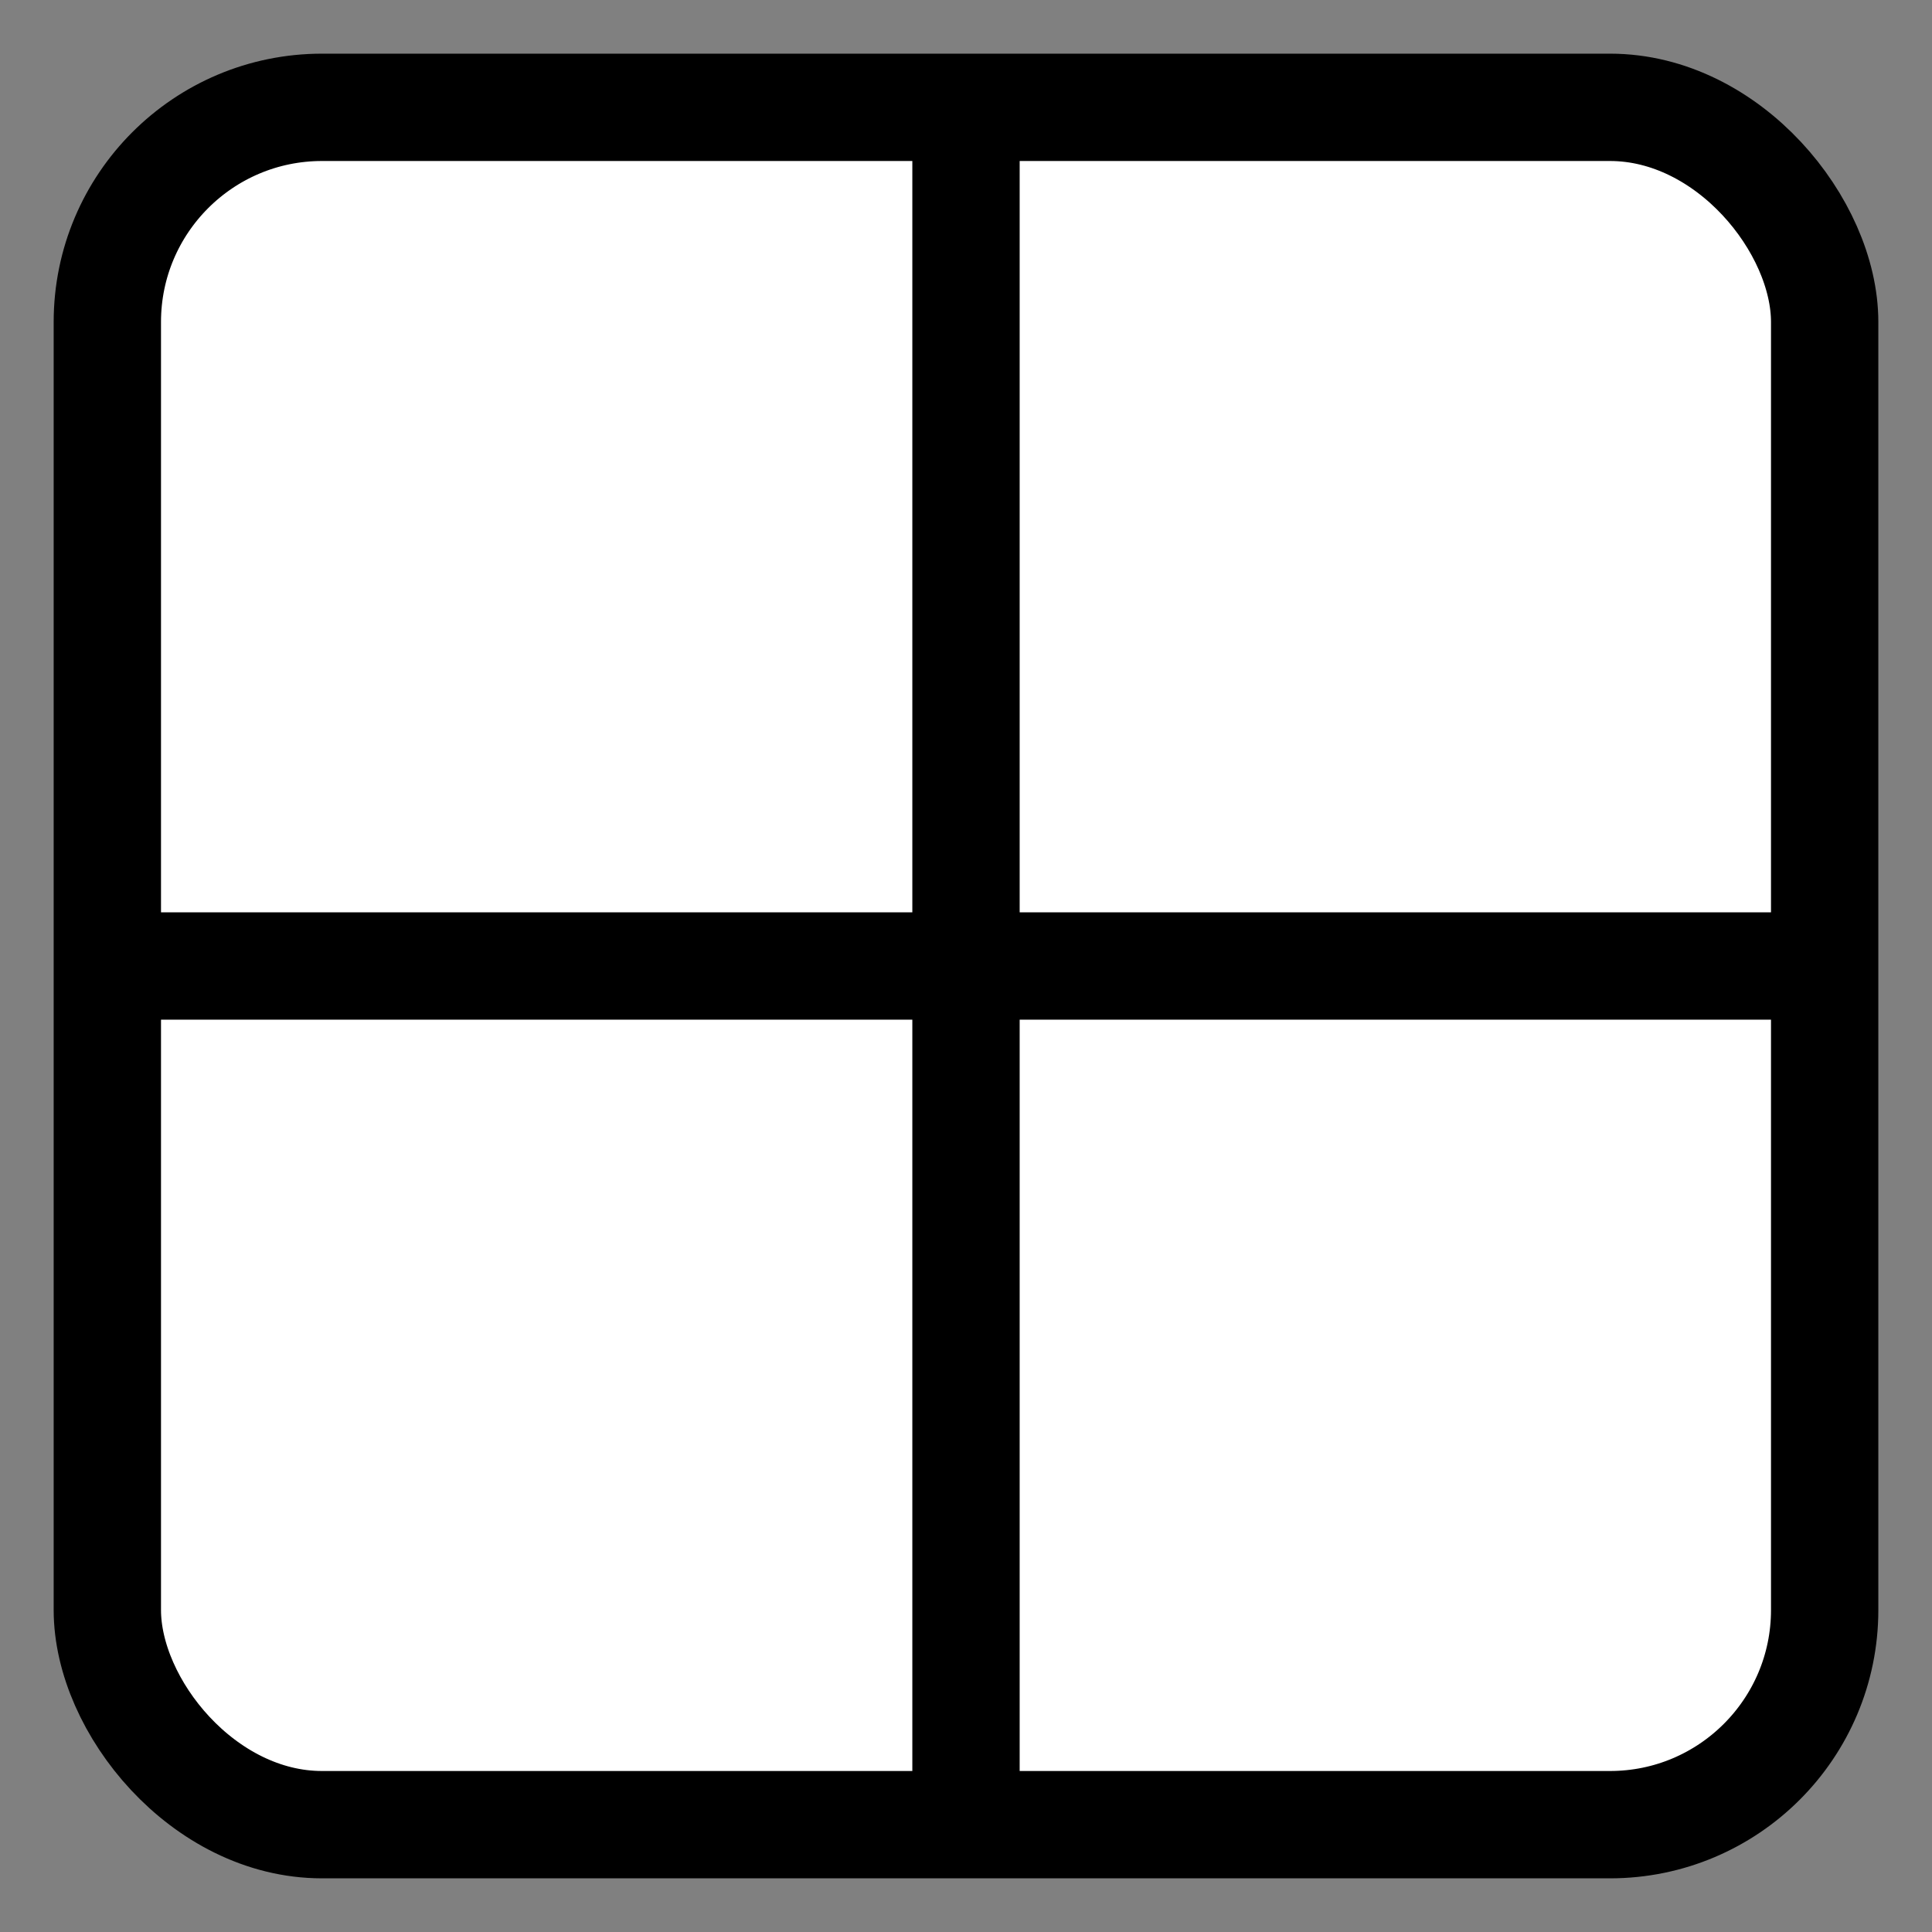 ﻿<?xml version="1.0" encoding="iso-8859-1"?>
<!DOCTYPE svg PUBLIC "-//W3C//DTD SVG 1.1//EN" 
  "http://www.w3.org/Graphics/SVG/1.1/DTD/svg11.dtd">

<svg xmlns="http://www.w3.org/2000/svg" version="1.1" viewBox="0 0 18 18" width="18px" height="18px">
  
  <rect x="0" y="0" width="18" height="18" fill="#808080" stroke="none"/>
  
  <rect id="bg" x="1" y="1" width="16" height="16" rx="2" ry="2" style="stroke:none;fill:white;"/>
  
  <rect id="main" x="1" y="1" width="16" height="16" rx="2" ry="2" style="stroke:black;stroke-width:1;fill:none;"/>
  
  <line x1="9" y1="1" x2="9" y2="17" style="stroke:black;stroke-width:1;fill:none;" />
  
  <line x1="1" y1="9" x2="17" y2="9" style="stroke:black;stroke-width:1;fill:none;" />
  
</svg>